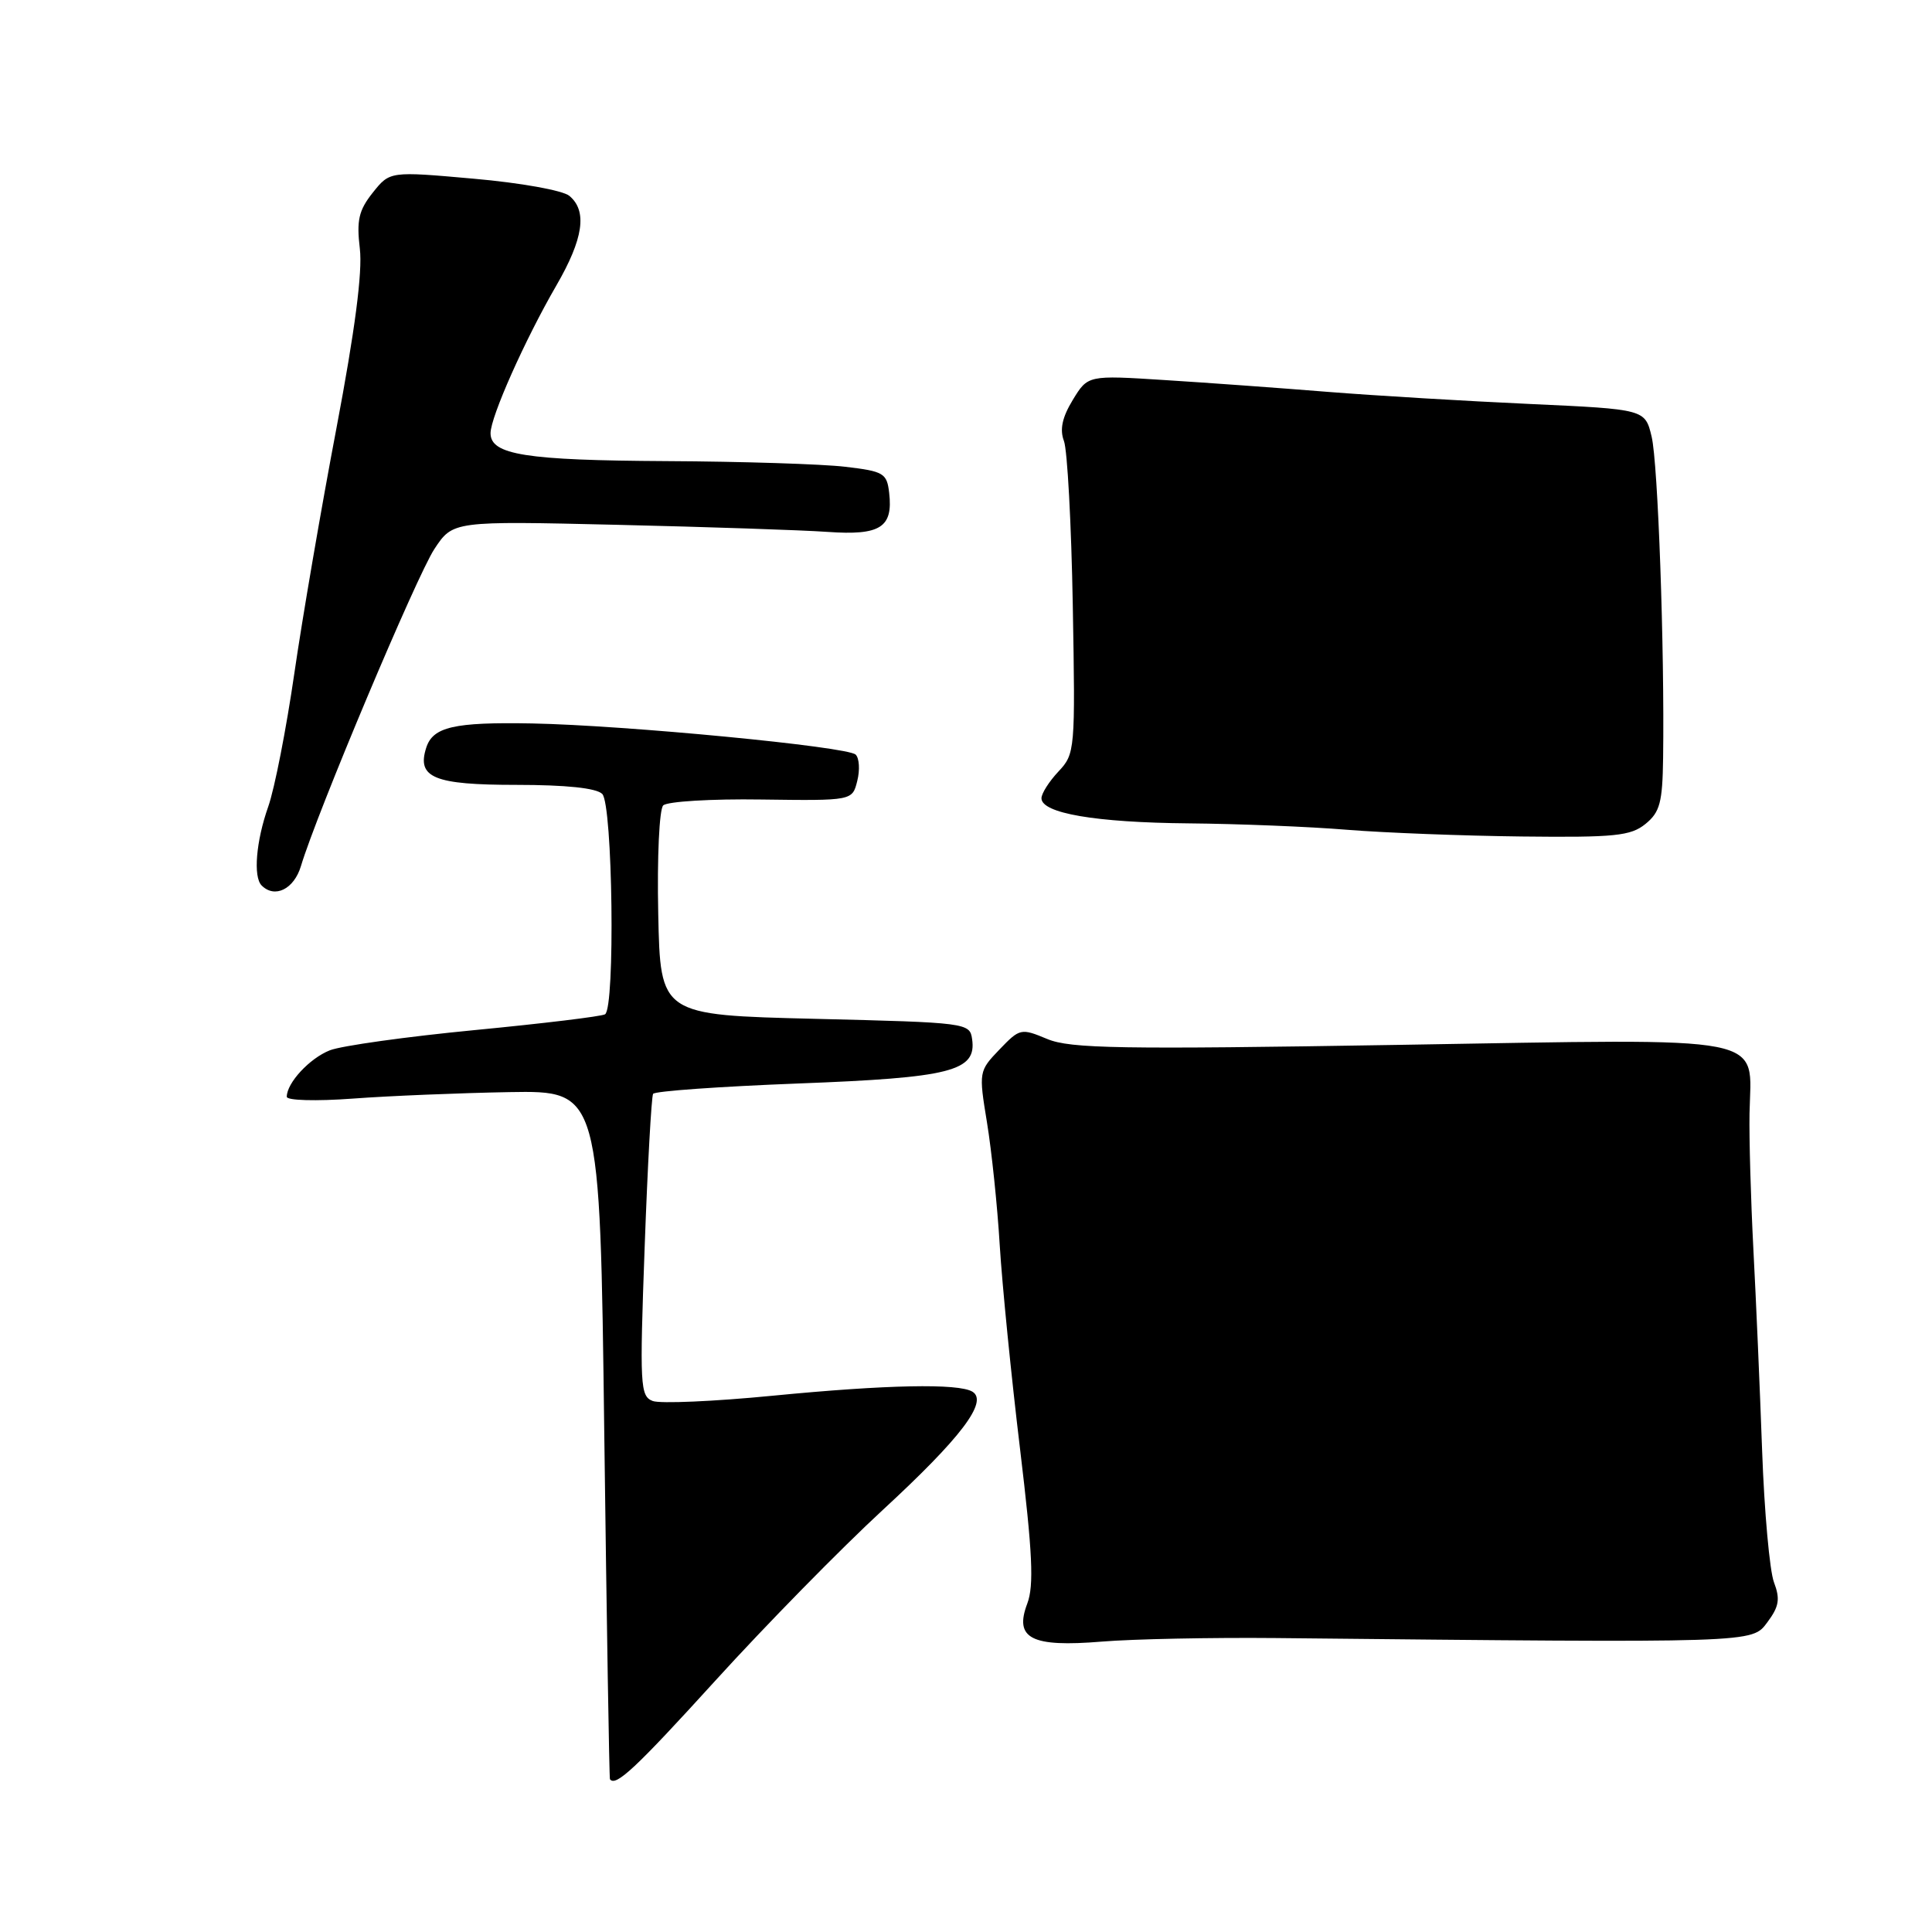 <?xml version="1.0" encoding="UTF-8" standalone="no"?>
<!DOCTYPE svg PUBLIC "-//W3C//DTD SVG 1.1//EN" "http://www.w3.org/Graphics/SVG/1.1/DTD/svg11.dtd" >
<svg xmlns="http://www.w3.org/2000/svg" xmlns:xlink="http://www.w3.org/1999/xlink" version="1.1" viewBox="0 0 256 256">
 <g >
 <path fill="currentColor"
d=" M 94.80 222.68 C 101.46 215.35 111.45 205.17 117.00 200.05 C 127.34 190.51 130.97 185.72 128.86 184.41 C 127.02 183.28 117.47 183.47 102.39 184.94 C 94.63 185.70 87.48 186.01 86.49 185.64 C 84.82 185.00 84.75 183.63 85.42 165.27 C 85.81 154.45 86.32 145.30 86.54 144.94 C 86.76 144.58 95.39 143.97 105.72 143.57 C 126.02 142.80 129.42 141.94 128.81 137.69 C 128.51 135.54 128.14 135.49 108.00 135.00 C 87.50 134.50 87.50 134.50 87.22 121.08 C 87.06 113.57 87.36 107.24 87.88 106.72 C 88.40 106.20 94.25 105.84 100.88 105.94 C 112.94 106.10 112.94 106.10 113.59 103.48 C 113.96 102.03 113.86 100.46 113.38 99.99 C 112.31 98.93 82.90 96.10 70.50 95.86 C 60.14 95.67 57.35 96.31 56.47 99.10 C 55.21 103.05 57.52 104.00 68.42 104.00 C 75.00 104.00 79.02 104.42 79.80 105.20 C 81.19 106.59 81.53 133.55 80.17 134.40 C 79.71 134.68 71.95 135.62 62.92 136.49 C 53.89 137.36 45.24 138.57 43.71 139.17 C 41.02 140.23 38.00 143.49 38.00 145.33 C 38.00 145.82 41.86 145.93 46.75 145.57 C 51.56 145.21 60.90 144.83 67.50 144.71 C 79.50 144.51 79.50 144.51 80.07 190.00 C 80.39 215.03 80.73 235.61 80.82 235.75 C 81.56 236.80 84.19 234.35 94.80 222.68 Z  M 169.00 217.05 C 233.01 217.70 232.11 217.73 234.19 214.95 C 235.74 212.87 235.90 211.88 235.06 209.66 C 234.49 208.15 233.78 200.30 233.49 192.21 C 233.20 184.12 232.68 172.10 232.33 165.50 C 231.99 158.90 231.76 150.82 231.82 147.54 C 232.02 136.97 235.38 137.63 185.41 138.45 C 148.39 139.06 141.82 138.95 138.76 137.67 C 135.28 136.22 135.13 136.26 132.43 139.07 C 129.70 141.92 129.68 142.02 130.78 148.73 C 131.39 152.45 132.16 159.78 132.47 165.00 C 132.79 170.22 134.00 182.37 135.16 191.98 C 136.82 205.79 137.02 210.10 136.12 212.48 C 134.36 217.12 136.65 218.29 146.00 217.52 C 150.12 217.18 160.47 216.97 169.00 217.05 Z  M 39.88 114.75 C 41.94 107.84 55.21 76.31 57.55 72.76 C 60.01 69.03 60.01 69.03 81.76 69.54 C 93.72 69.82 106.27 70.24 109.67 70.48 C 116.65 70.97 118.35 69.89 117.82 65.31 C 117.52 62.70 117.10 62.45 112.00 61.85 C 108.97 61.49 98.32 61.15 88.32 61.10 C 69.62 61.00 65.00 60.26 65.00 57.40 C 65.00 55.24 69.57 44.99 73.72 37.83 C 77.31 31.63 77.85 27.95 75.44 25.95 C 74.58 25.23 68.95 24.22 62.77 23.68 C 51.66 22.69 51.66 22.69 49.40 25.52 C 47.54 27.86 47.23 29.18 47.68 32.95 C 48.05 36.04 47.03 43.81 44.58 56.74 C 42.57 67.30 40.06 81.92 39.00 89.23 C 37.94 96.54 36.39 104.49 35.54 106.89 C 33.93 111.45 33.53 116.20 34.67 117.33 C 36.41 119.08 38.96 117.82 39.88 114.75 Z  M 218.03 109.18 C 219.95 107.62 220.29 106.34 220.37 100.43 C 220.57 85.93 219.69 61.35 218.85 57.86 C 217.98 54.23 217.98 54.23 202.74 53.53 C 194.36 53.15 182.32 52.43 176.00 51.93 C 169.68 51.42 159.92 50.71 154.32 50.36 C 144.15 49.71 144.15 49.71 142.15 52.99 C 140.74 55.31 140.40 56.91 140.98 58.44 C 141.43 59.63 141.96 69.43 142.15 80.22 C 142.49 99.42 142.45 99.89 140.25 102.23 C 139.01 103.55 138.00 105.14 138.00 105.77 C 138.00 107.76 145.15 108.99 157.50 109.10 C 164.10 109.16 173.55 109.54 178.50 109.95 C 183.45 110.35 193.86 110.75 201.64 110.84 C 213.97 110.98 216.07 110.77 218.03 109.18 Z "/>
</g>
</svg>